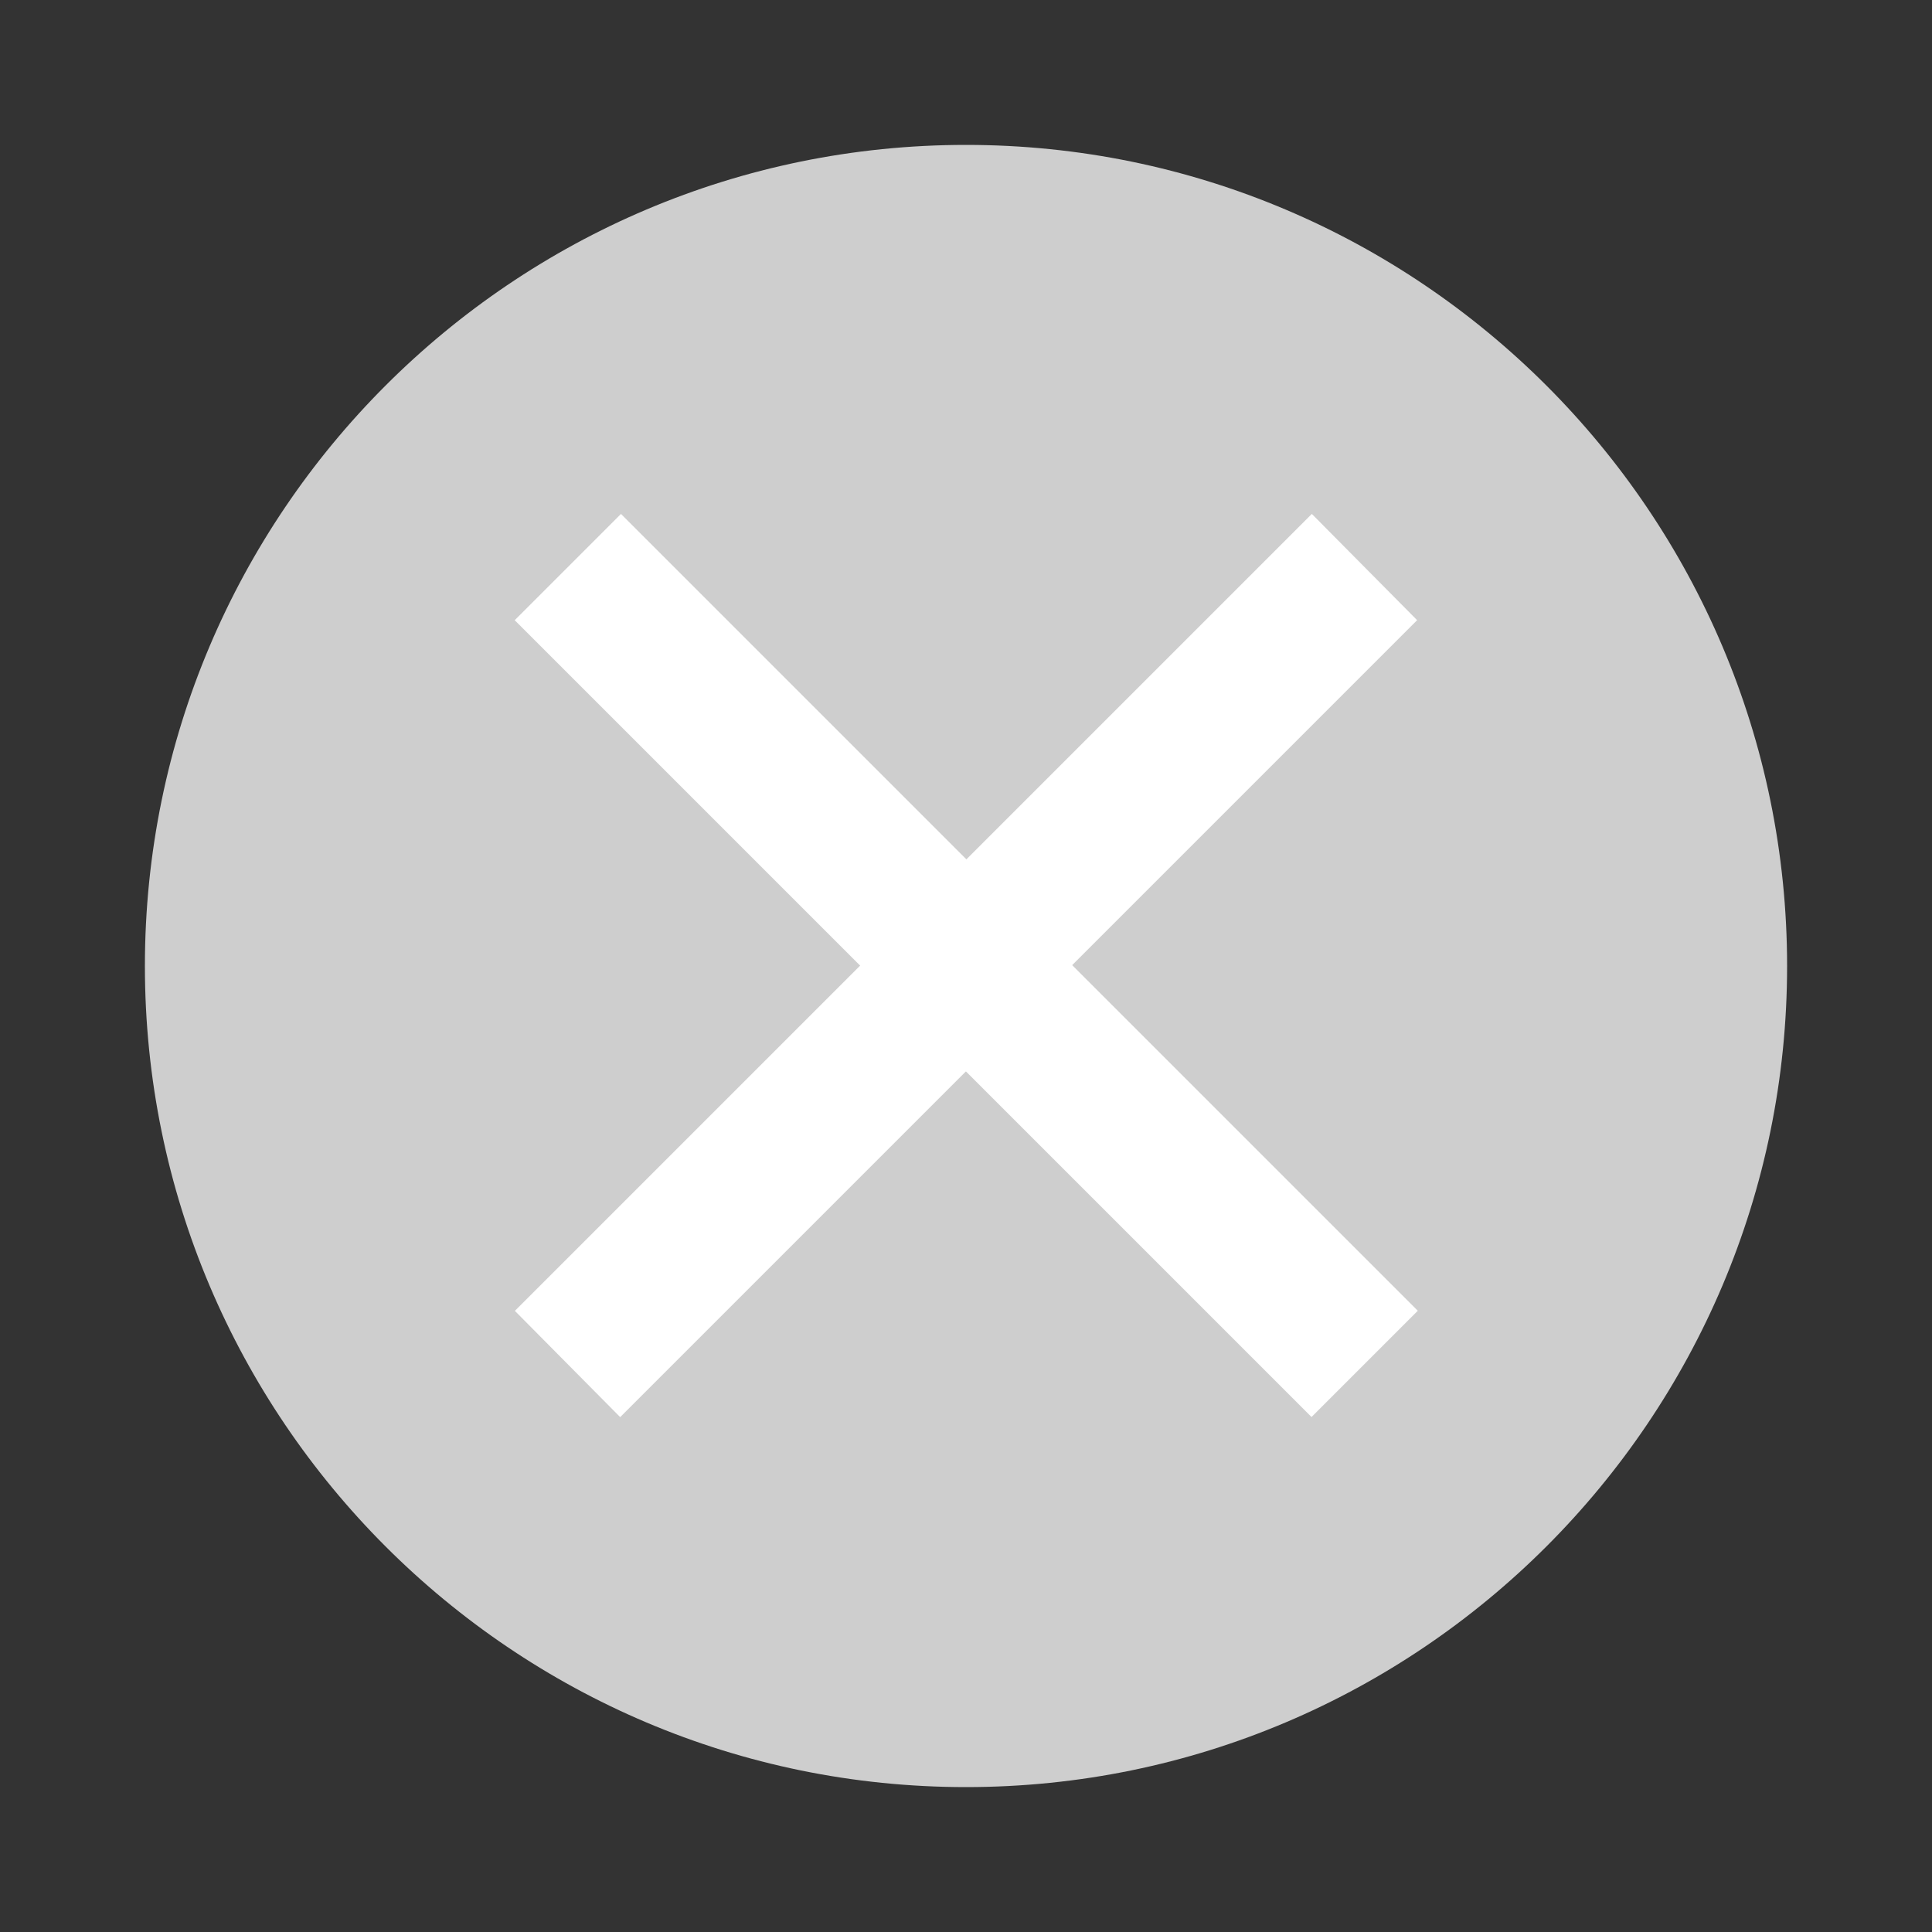 <?xml version="1.0" encoding="utf-8"?>
<!-- Generator: Adobe Illustrator 17.0.0, SVG Export Plug-In . SVG Version: 6.00 Build 0)  -->
<!DOCTYPE svg PUBLIC "-//W3C//DTD SVG 1.1//EN" "http://www.w3.org/Graphics/SVG/1.1/DTD/svg11.dtd">
<svg version="1.1" id="Слой_1" xmlns="http://www.w3.org/2000/svg" xmlns:xlink="http://www.w3.org/1999/xlink" x="0px" y="0px"
	 width="20px" height="20px" viewBox="0 0 20 20" enable-background="new 0 0 20 20" xml:space="preserve">
<rect x="0" y="0" width="20" height="20" fill="#333333" stroke="none"/>
<g>
	<path fill-rule="evenodd" clip-rule="evenodd" fill="#CECECE" d="M1.5,10c0-4.69,3.81-8.5,8.5-8.5s8.5,3.81,8.5,8.5
		s-3.81,8.5-8.5,8.5S1.5,14.69,1.5,10z"/>
	<g>
		<polygon fill-rule="evenodd" clip-rule="evenodd" fill="#FFFFFF" points="13.58,5.32 14.67,6.42 6.42,14.67 5.33,13.57 		"/>
		
			<rect x="9.227" y="4.161" transform="matrix(0.707 -0.707 0.707 0.707 -4.137 10.002)" fill-rule="evenodd" clip-rule="evenodd" fill="#FFFFFF" width="1.556" height="11.667"/>
	</g>
</g>
</svg>
